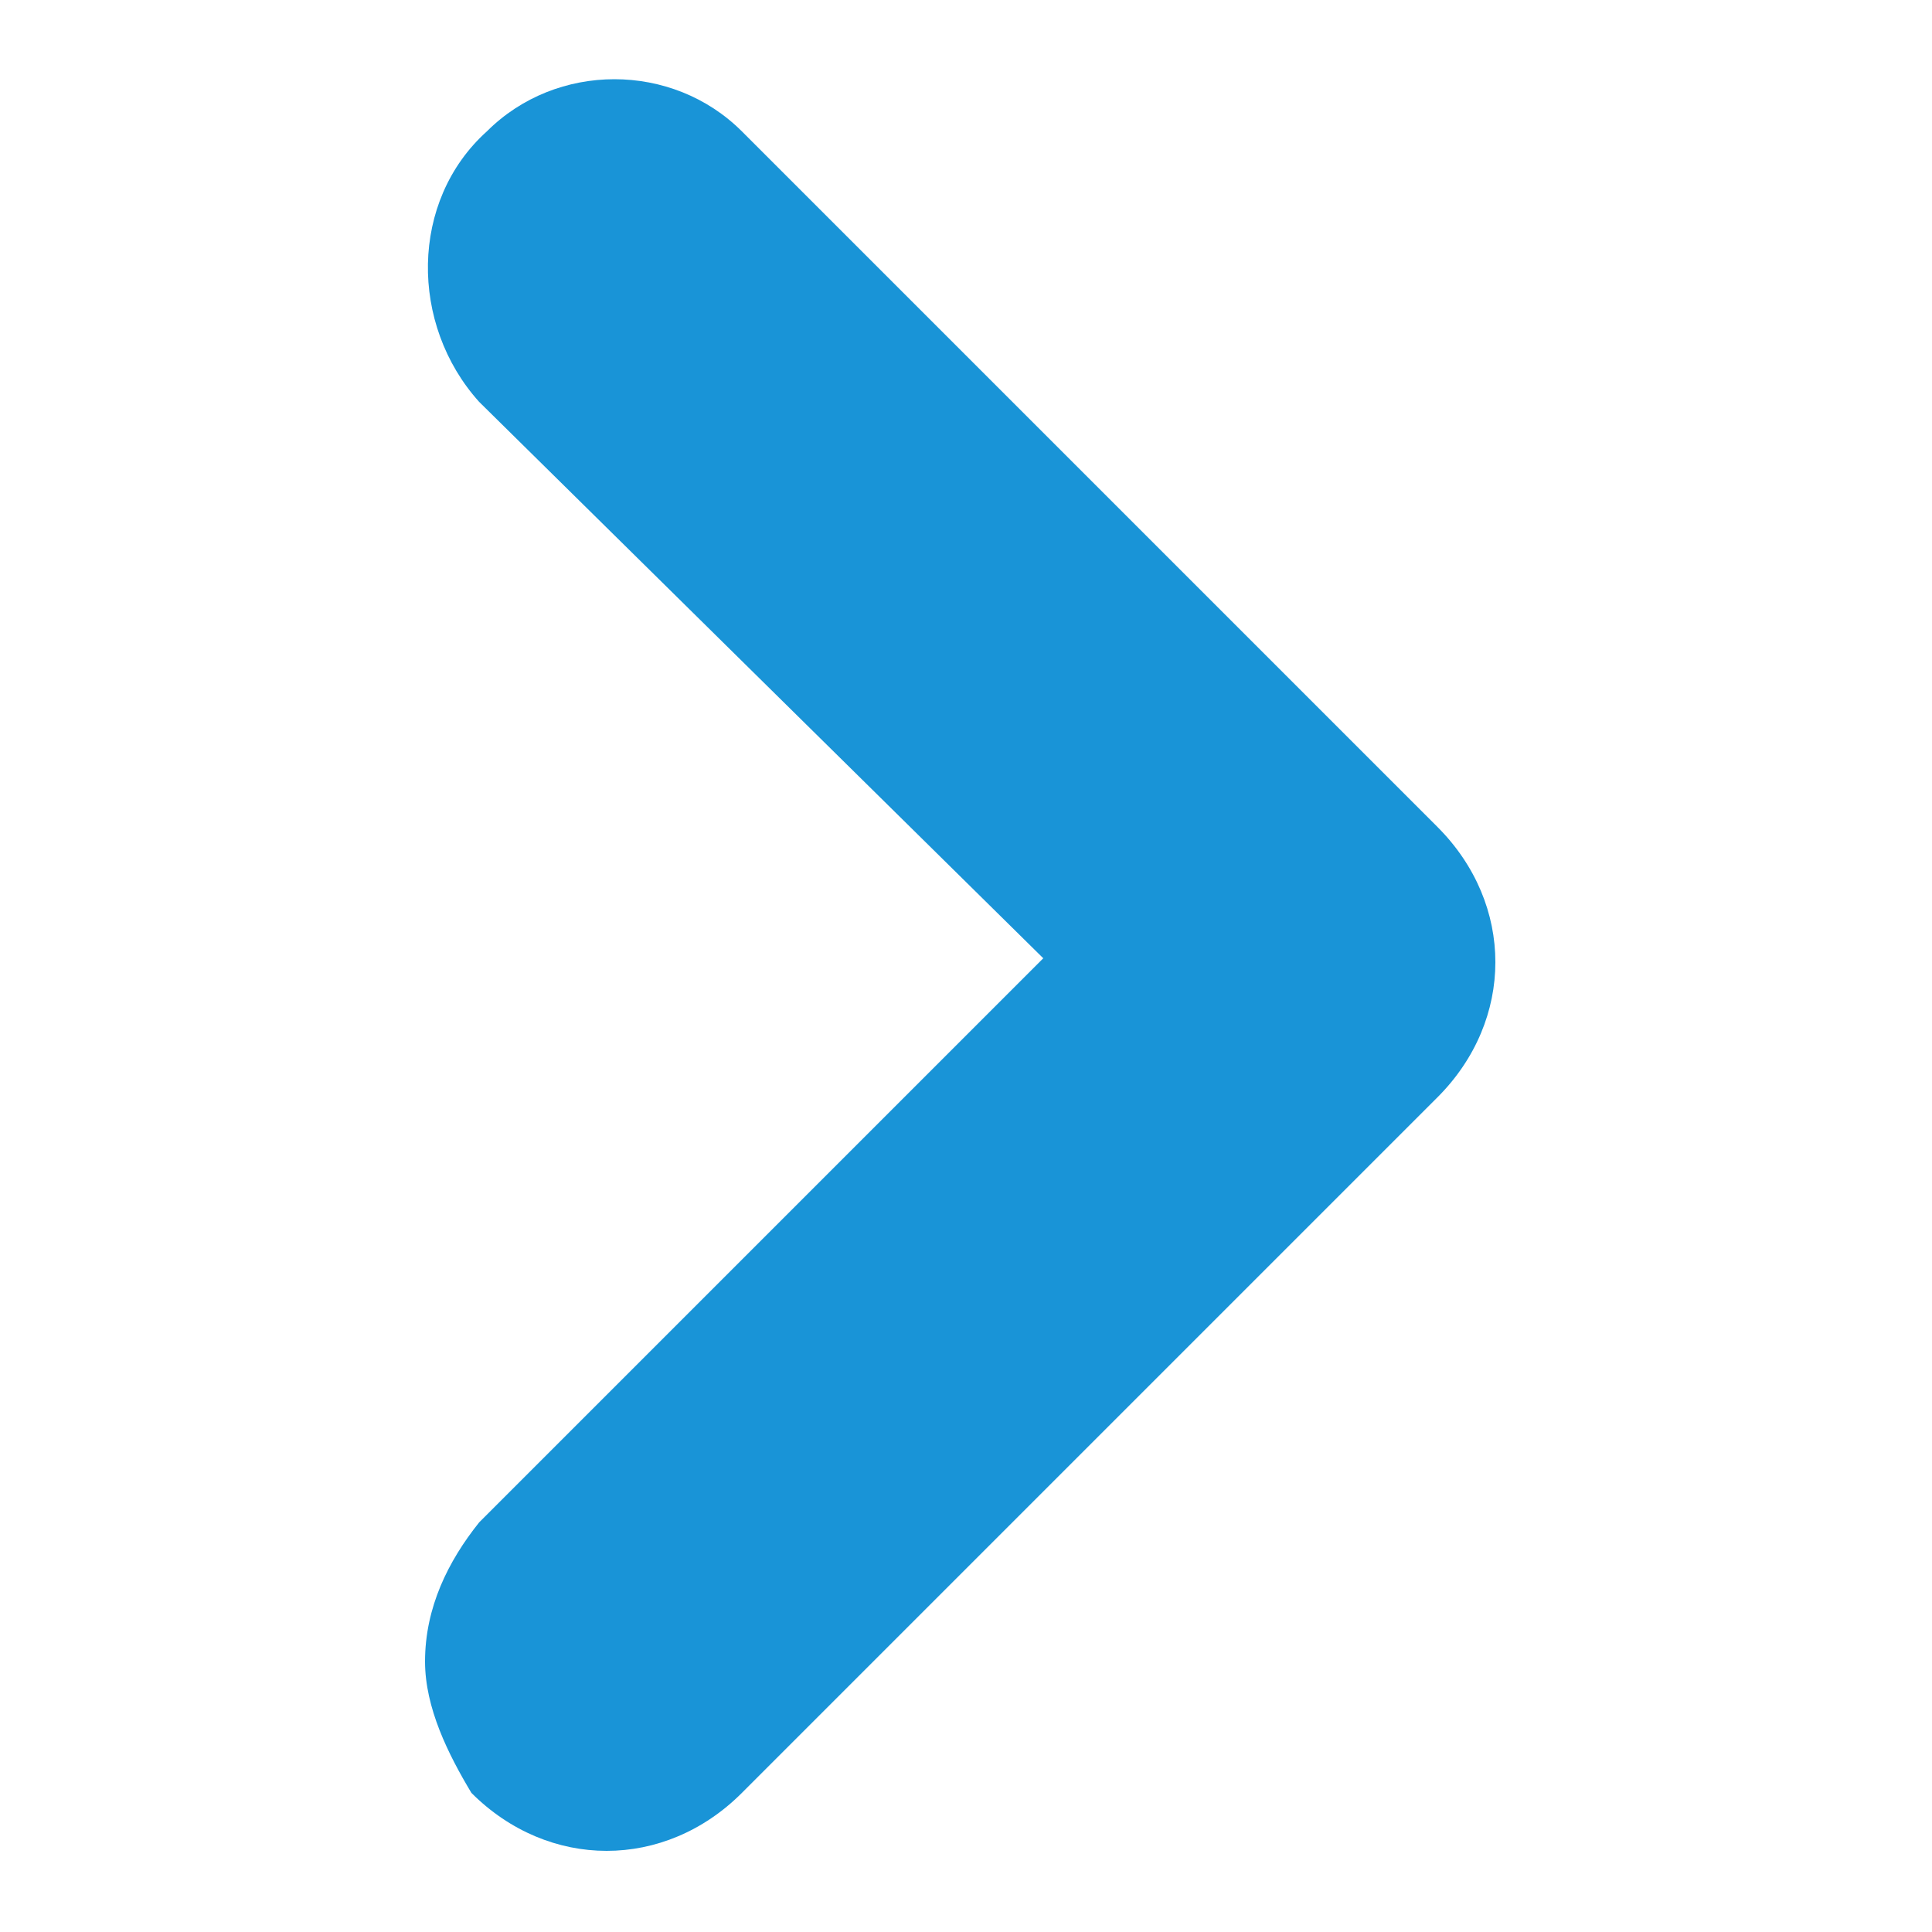 <svg width="28" height="28" viewBox="0 0 28 28" fill="none" xmlns="http://www.w3.org/2000/svg">
<path d="M6.16 24.08C6.16 23.296 6.496 22.624 6.944 22.064L15.12 13.888L6.944 5.824C5.936 4.704 5.936 2.912 7.056 1.904C8.064 0.896 9.744 0.896 10.752 1.904L20.832 11.984C21.952 13.104 21.952 14.784 20.832 15.904L10.752 25.984C9.632 27.104 7.952 27.104 6.832 25.984C6.496 25.424 6.16 24.752 6.16 24.08Z" fill="#1994D7"/>
</svg>
